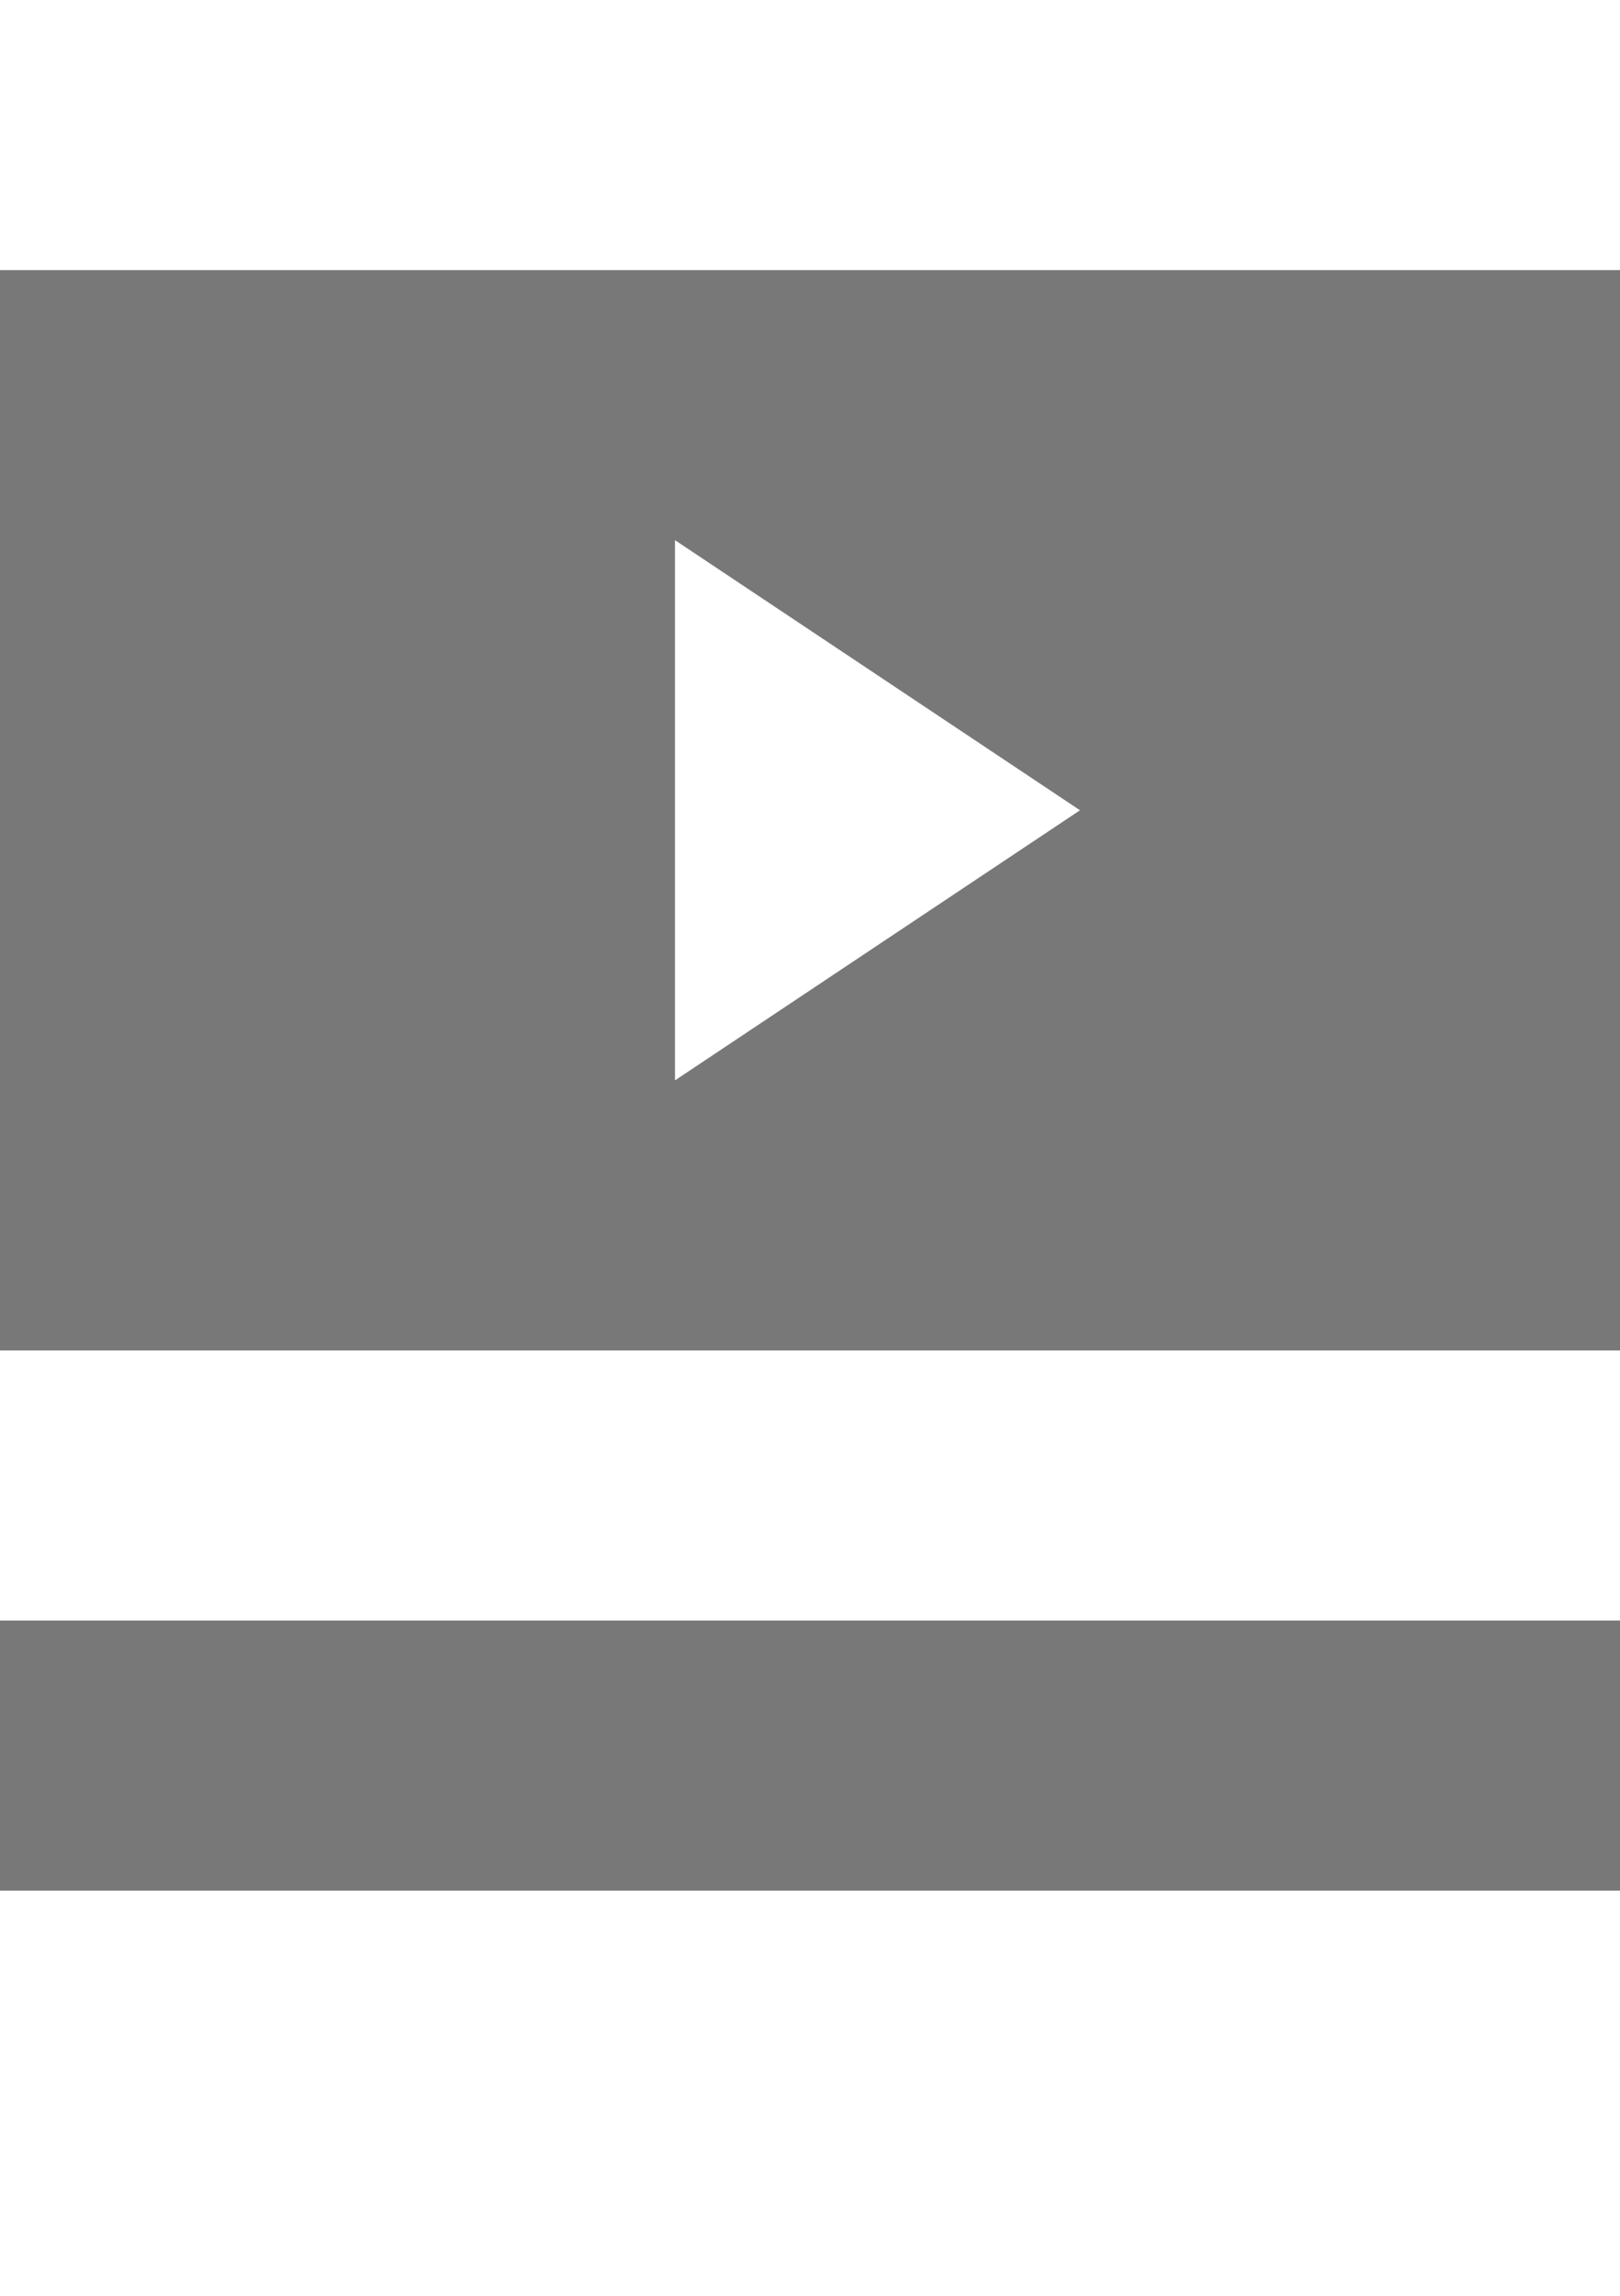 <svg xmlns="http://www.w3.org/2000/svg" x="0" y="0" viewBox="0 0 12 17">
<g id="icons">
	<rect y="12" fill="#787878" width="12" height="2"/>
	<path fill="#787878" d="M0,2v8h12V2H0z M5,8V4l3,2L5,8z"/>
</g>
</svg>

